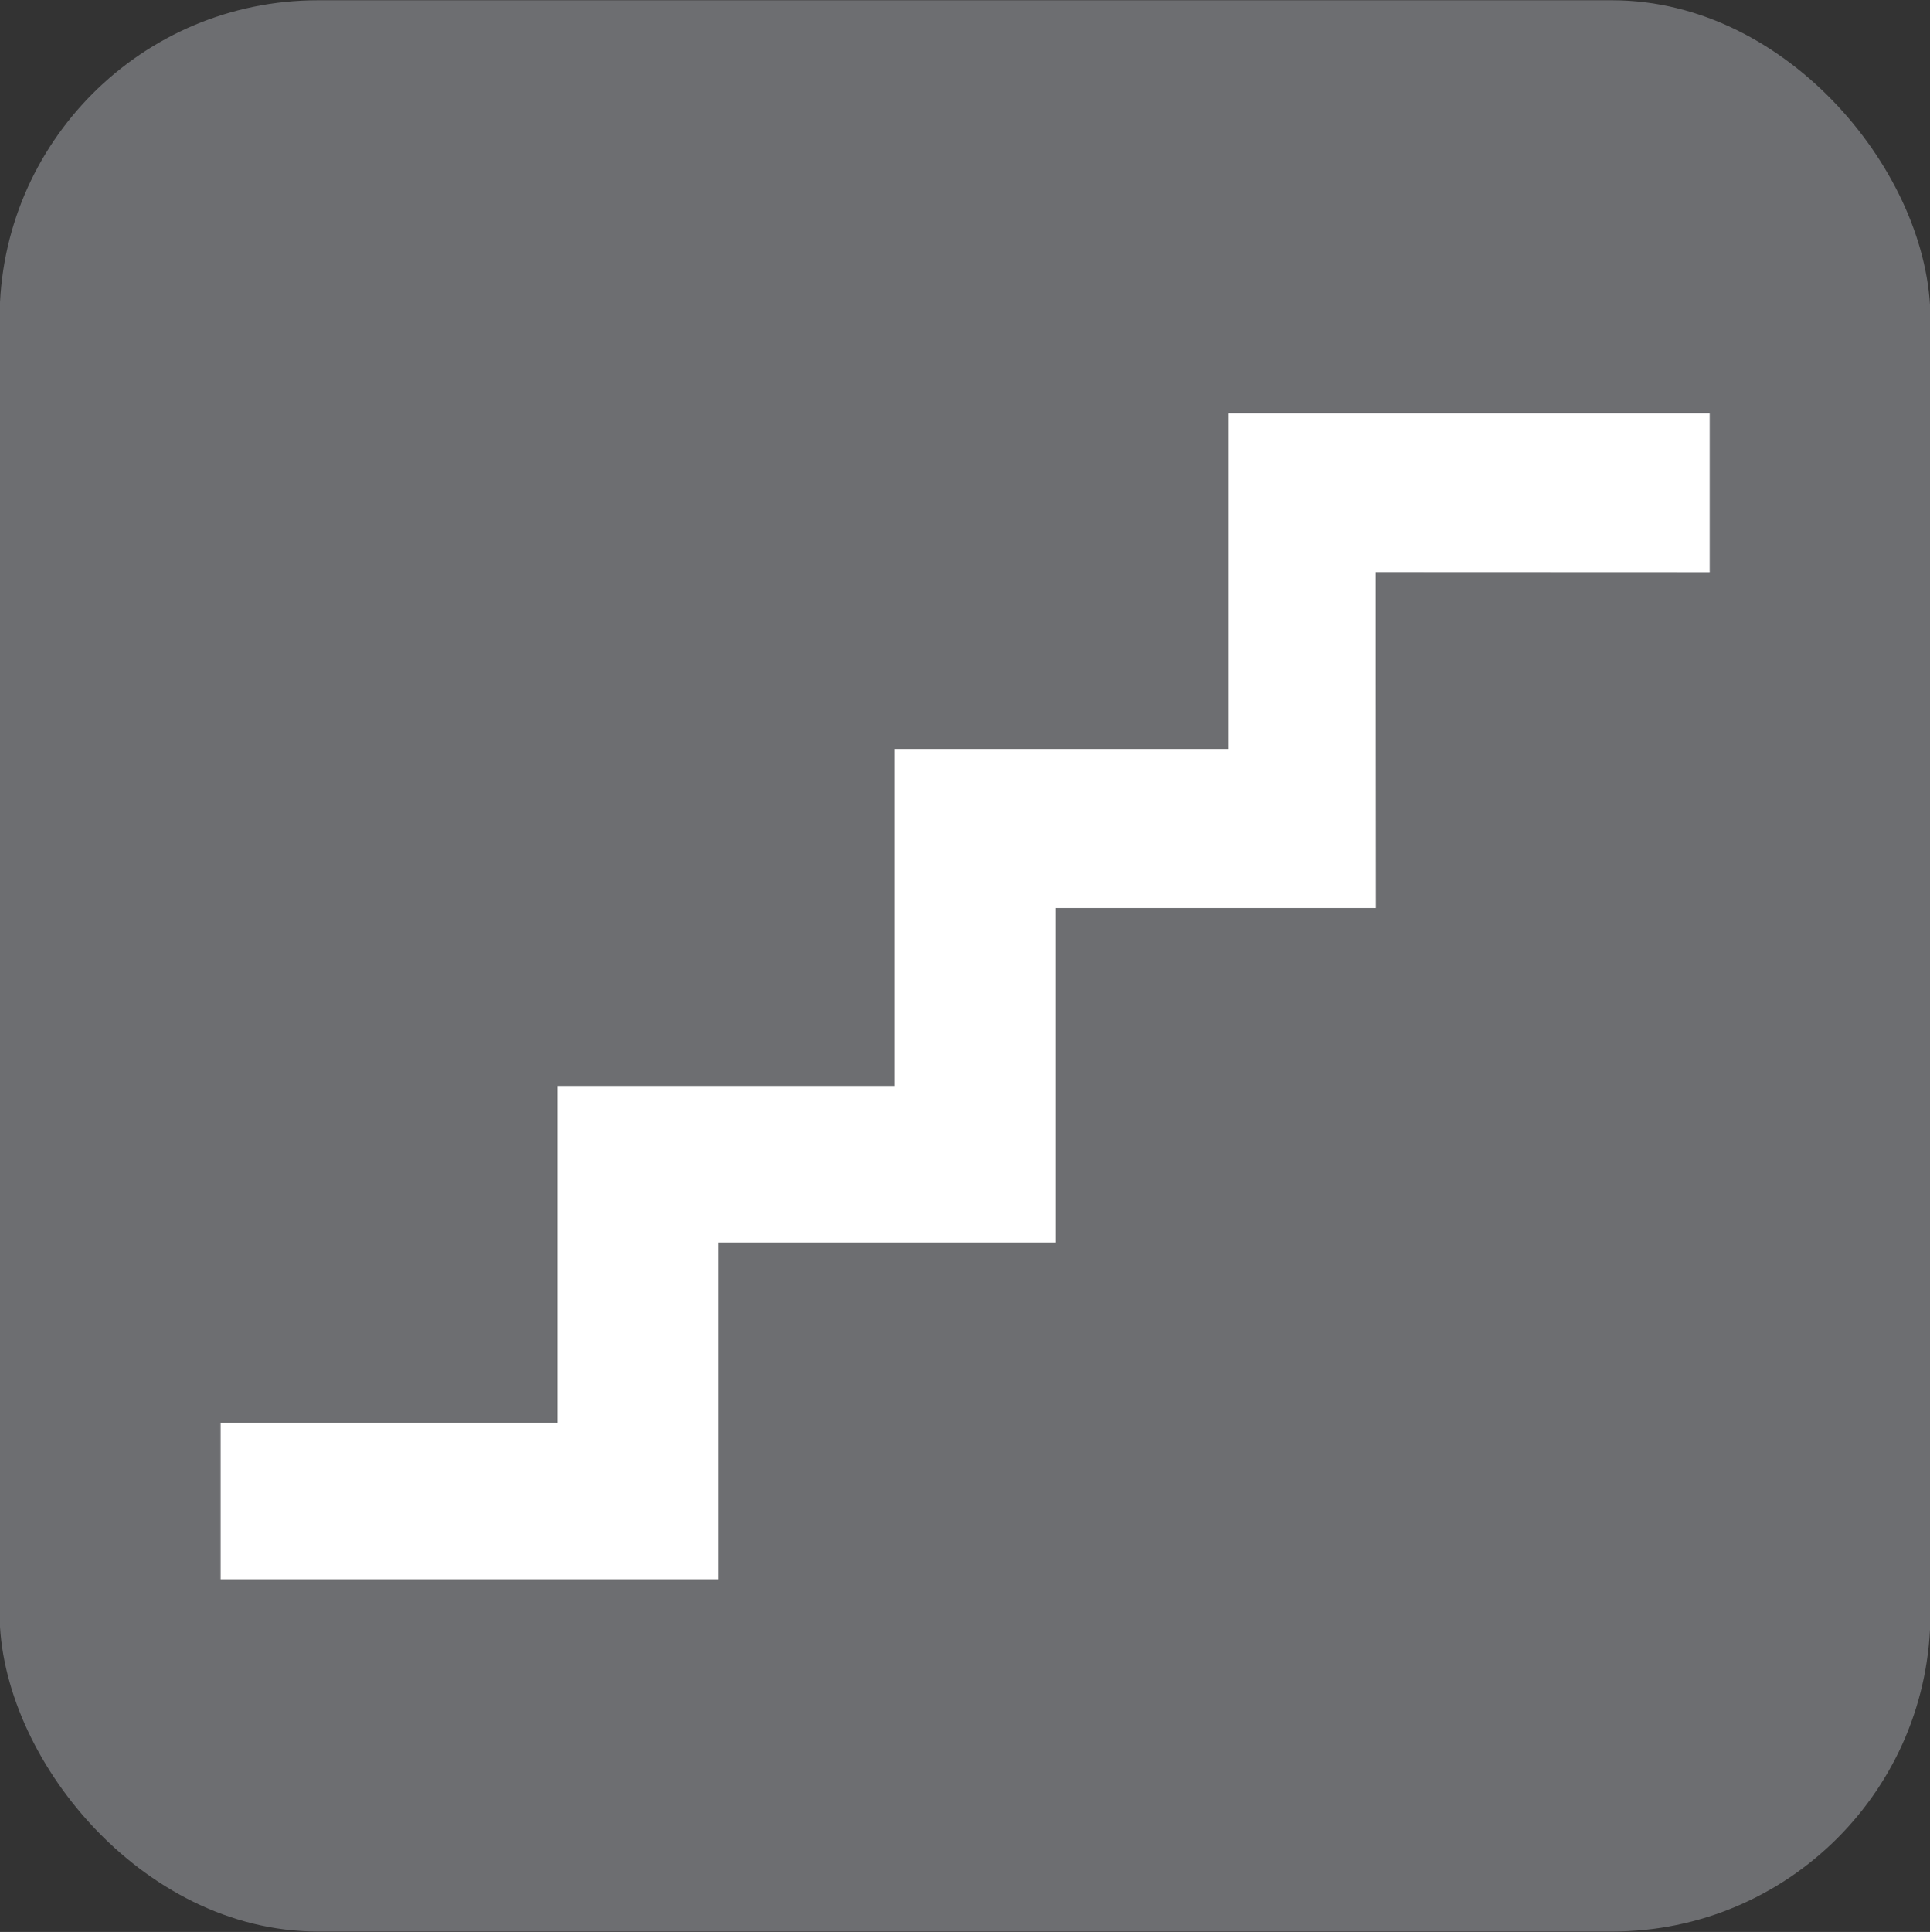 <?xml version="1.0" encoding="UTF-8"?>
<svg xmlns="http://www.w3.org/2000/svg" viewBox="0 0 143.67 143.78">
  <rect x="0" y="0" width="143.67" height="143.78" fill="#333333" stroke="none"/>
  <defs>
    <style>
      .cls-1 {
        fill: #fff;
      }

      .cls-2 {
        fill: #6d6e71;
        stroke: #6d6e71;
        stroke-miterlimit: 10;
        stroke-width: 2px;
      }
    </style>
  </defs>
  <g id="Layer_1">
    <rect class="cls-2" x=".97" y="1.02" width="141.73" height="141.73" rx="22.68" ry="22.68"/>
  </g>
  <g id="icon">
    <path class="cls-1" d="M91.46,30.77v24.97h-24.88v25.08h-25.08v25.08h-25.08v11.64h37.03v-25.07h25.15v-24.89h23.82c0-5.96-.01-17.04-.01-17.04v-7.96s19.37.01,24.86.01v-11.83h-35.8Z"/>
  </g>
</svg>